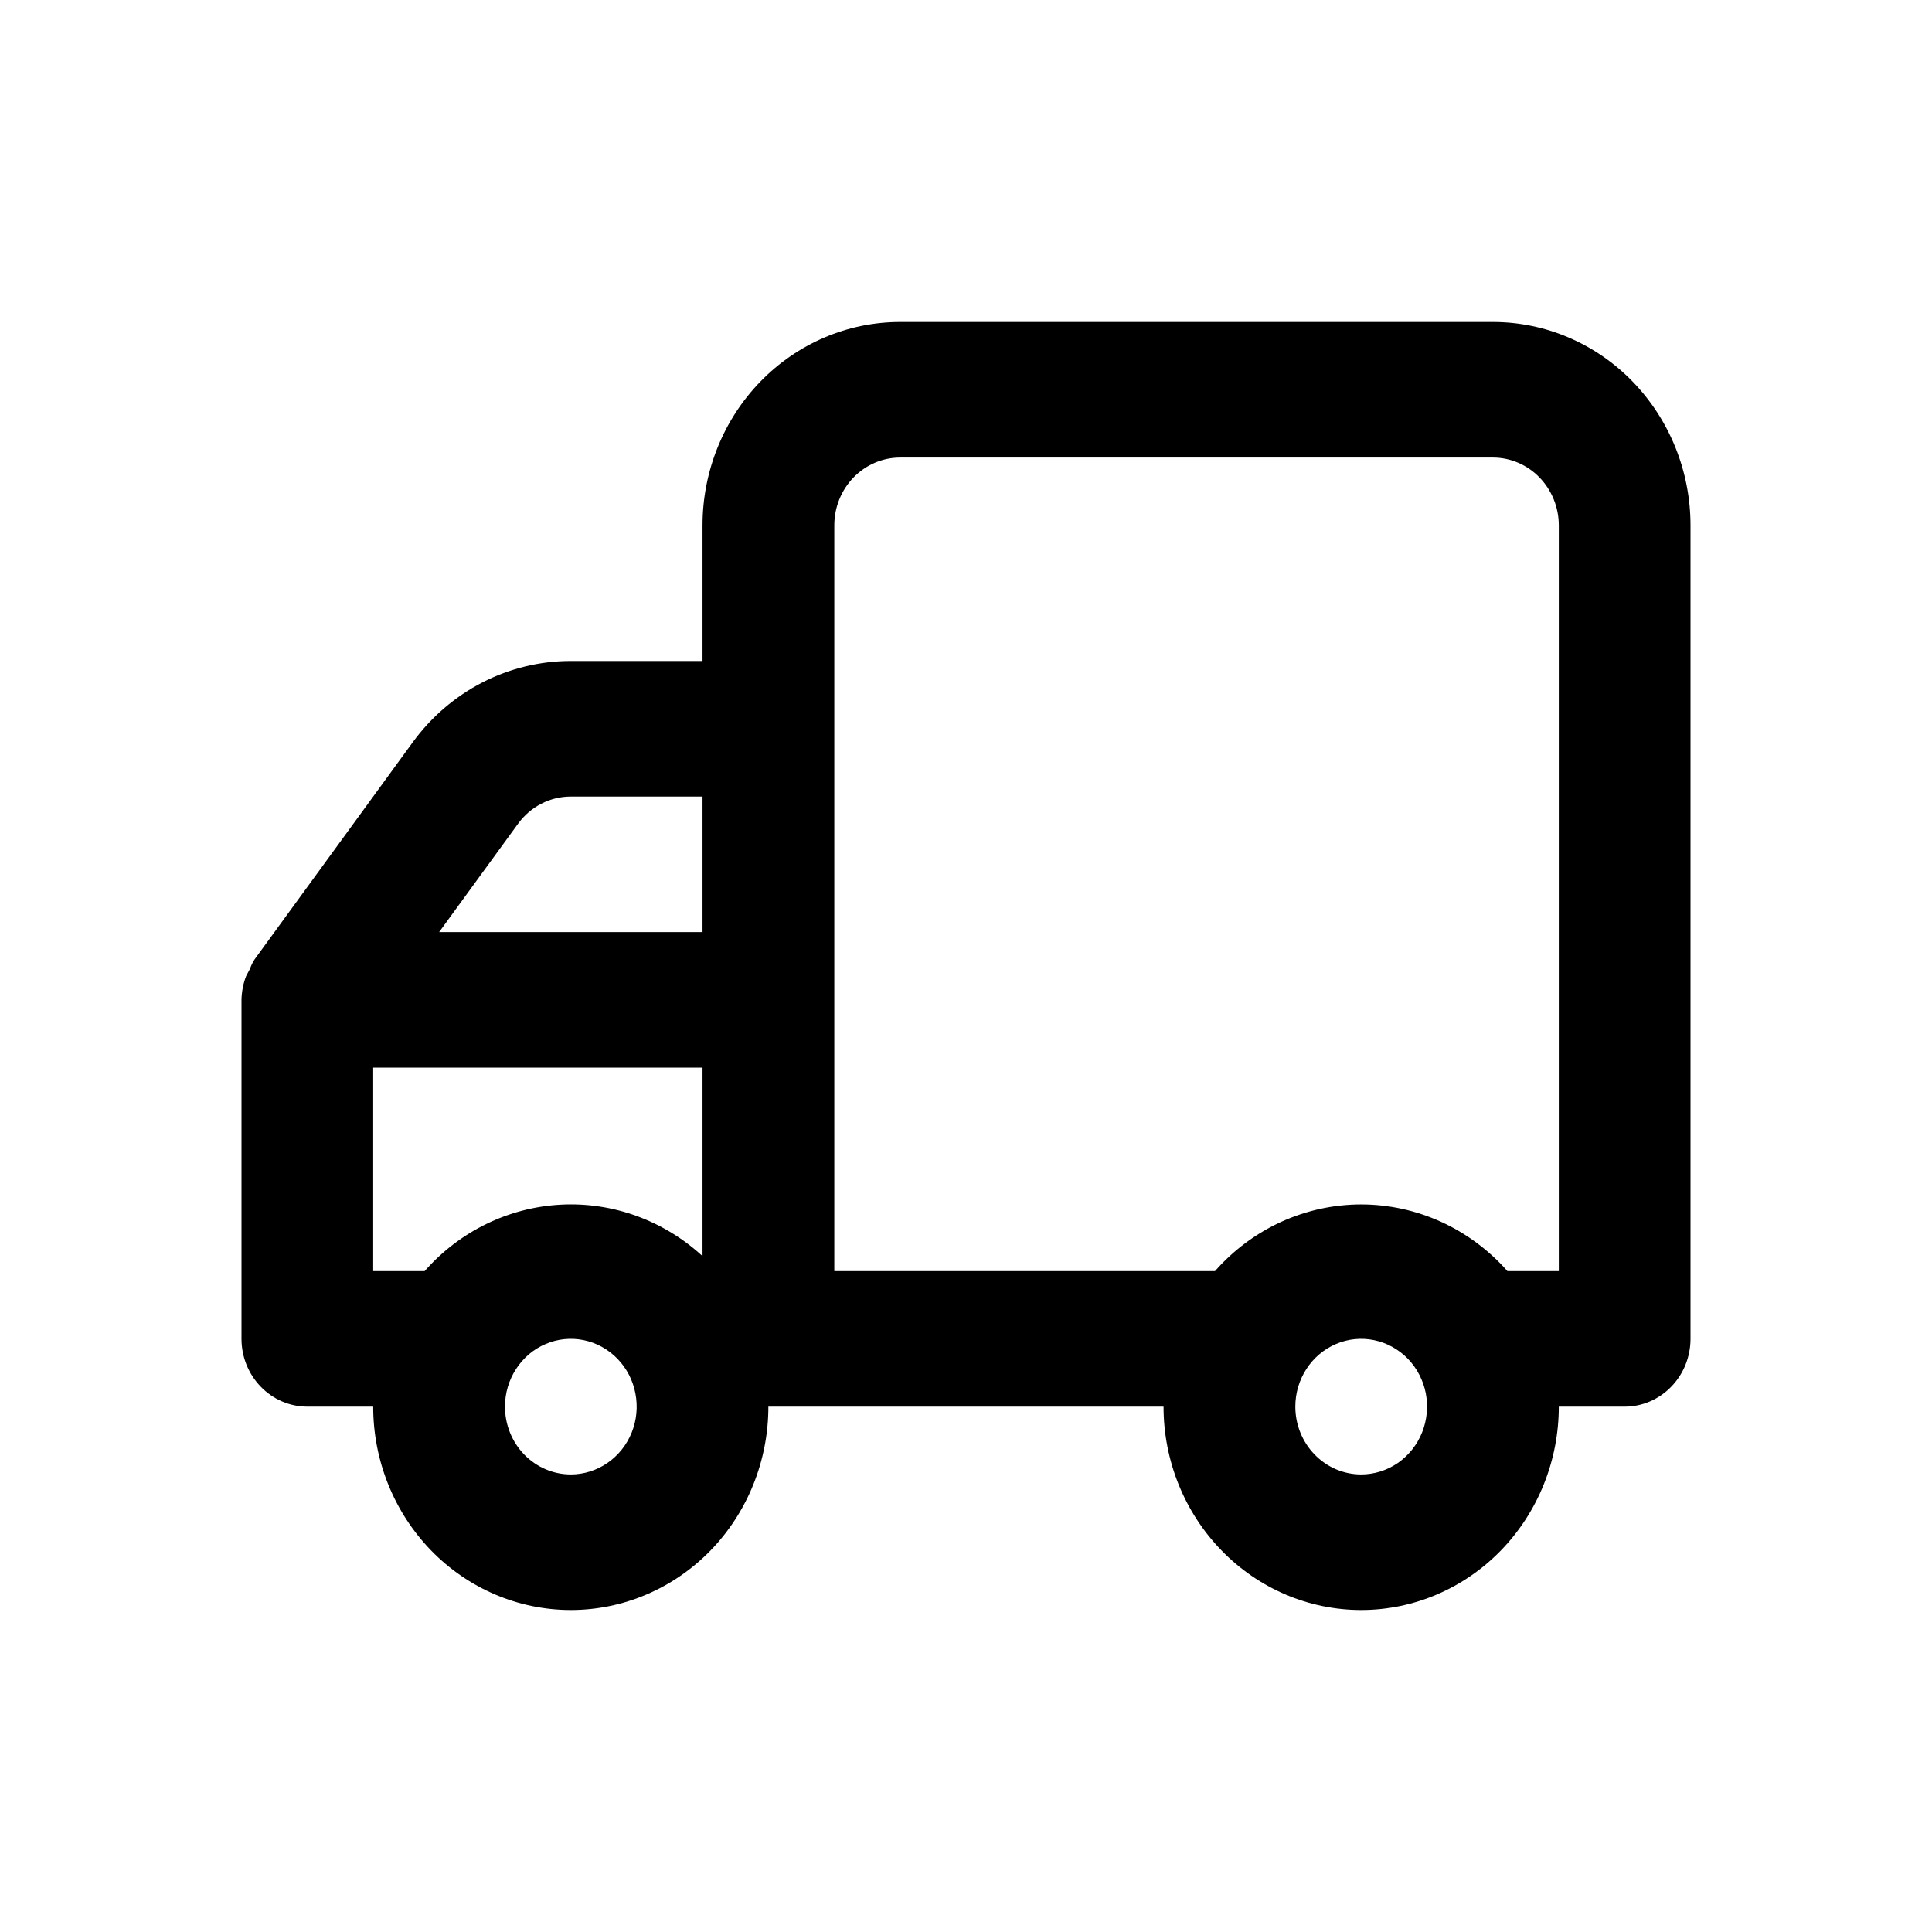 <svg width="24" height="24" viewBox="0 0 24 24" fill="none" xmlns="http://www.w3.org/2000/svg">
    <path d="M3 12.421V16.632C3 16.855 3.086 17.069 3.24 17.227C3.393 17.385 3.601 17.474 3.818 17.474H4.636C4.636 18.144 4.895 18.786 5.355 19.26C5.816 19.734 6.44 20 7.091 20C7.742 20 8.366 19.734 8.827 19.26C9.287 18.786 9.545 18.144 9.545 17.474H14.454C14.454 18.144 14.713 18.786 15.174 19.26C15.634 19.734 16.258 20 16.909 20C17.56 20 18.184 19.734 18.645 19.26C19.105 18.786 19.364 18.144 19.364 17.474H20.182C20.399 17.474 20.607 17.385 20.76 17.227C20.914 17.069 21 16.855 21 16.632V6.526C21 5.856 20.741 5.214 20.281 4.74C19.821 4.266 19.196 4 18.546 4H11.182C10.531 4 9.907 4.266 9.446 4.74C8.986 5.214 8.727 5.856 8.727 6.526V8.211H7.091C6.71 8.211 6.334 8.302 5.993 8.477C5.652 8.653 5.356 8.907 5.127 9.221L3.164 11.916C3.14 11.952 3.12 11.992 3.106 12.034L3.057 12.126C3.021 12.22 3.002 12.32 3 12.421ZM16.091 17.474C16.091 17.307 16.139 17.144 16.229 17.006C16.319 16.867 16.447 16.759 16.596 16.696C16.745 16.632 16.91 16.615 17.069 16.648C17.227 16.68 17.373 16.761 17.488 16.878C17.602 16.996 17.68 17.146 17.712 17.309C17.743 17.473 17.727 17.642 17.665 17.796C17.603 17.95 17.498 18.081 17.364 18.174C17.229 18.266 17.071 18.316 16.909 18.316C16.692 18.316 16.484 18.227 16.331 18.069C16.177 17.911 16.091 17.697 16.091 17.474ZM10.364 6.526C10.364 6.303 10.45 6.089 10.603 5.931C10.757 5.773 10.965 5.684 11.182 5.684H18.546C18.762 5.684 18.971 5.773 19.124 5.931C19.277 6.089 19.364 6.303 19.364 6.526V15.79H18.726C18.495 15.529 18.215 15.321 17.902 15.178C17.589 15.036 17.251 14.962 16.909 14.962C16.567 14.962 16.229 15.036 15.916 15.178C15.603 15.321 15.323 15.529 15.093 15.79H10.364V6.526ZM8.727 11.579H5.455L6.436 10.232C6.513 10.127 6.611 10.042 6.725 9.984C6.839 9.925 6.964 9.895 7.091 9.895H8.727V11.579ZM6.273 17.474C6.273 17.307 6.321 17.144 6.411 17.006C6.501 16.867 6.628 16.759 6.778 16.696C6.927 16.632 7.092 16.615 7.251 16.648C7.409 16.68 7.555 16.761 7.669 16.878C7.784 16.996 7.862 17.146 7.893 17.309C7.925 17.473 7.909 17.642 7.847 17.796C7.785 17.95 7.68 18.081 7.545 18.174C7.411 18.266 7.253 18.316 7.091 18.316C6.874 18.316 6.666 18.227 6.512 18.069C6.359 17.911 6.273 17.697 6.273 17.474ZM4.636 13.263H8.727V15.604C8.244 15.16 7.611 14.93 6.964 14.965C6.317 15 5.71 15.296 5.275 15.79H4.636V13.263Z"
          fill="currentColor"/>
</svg>
